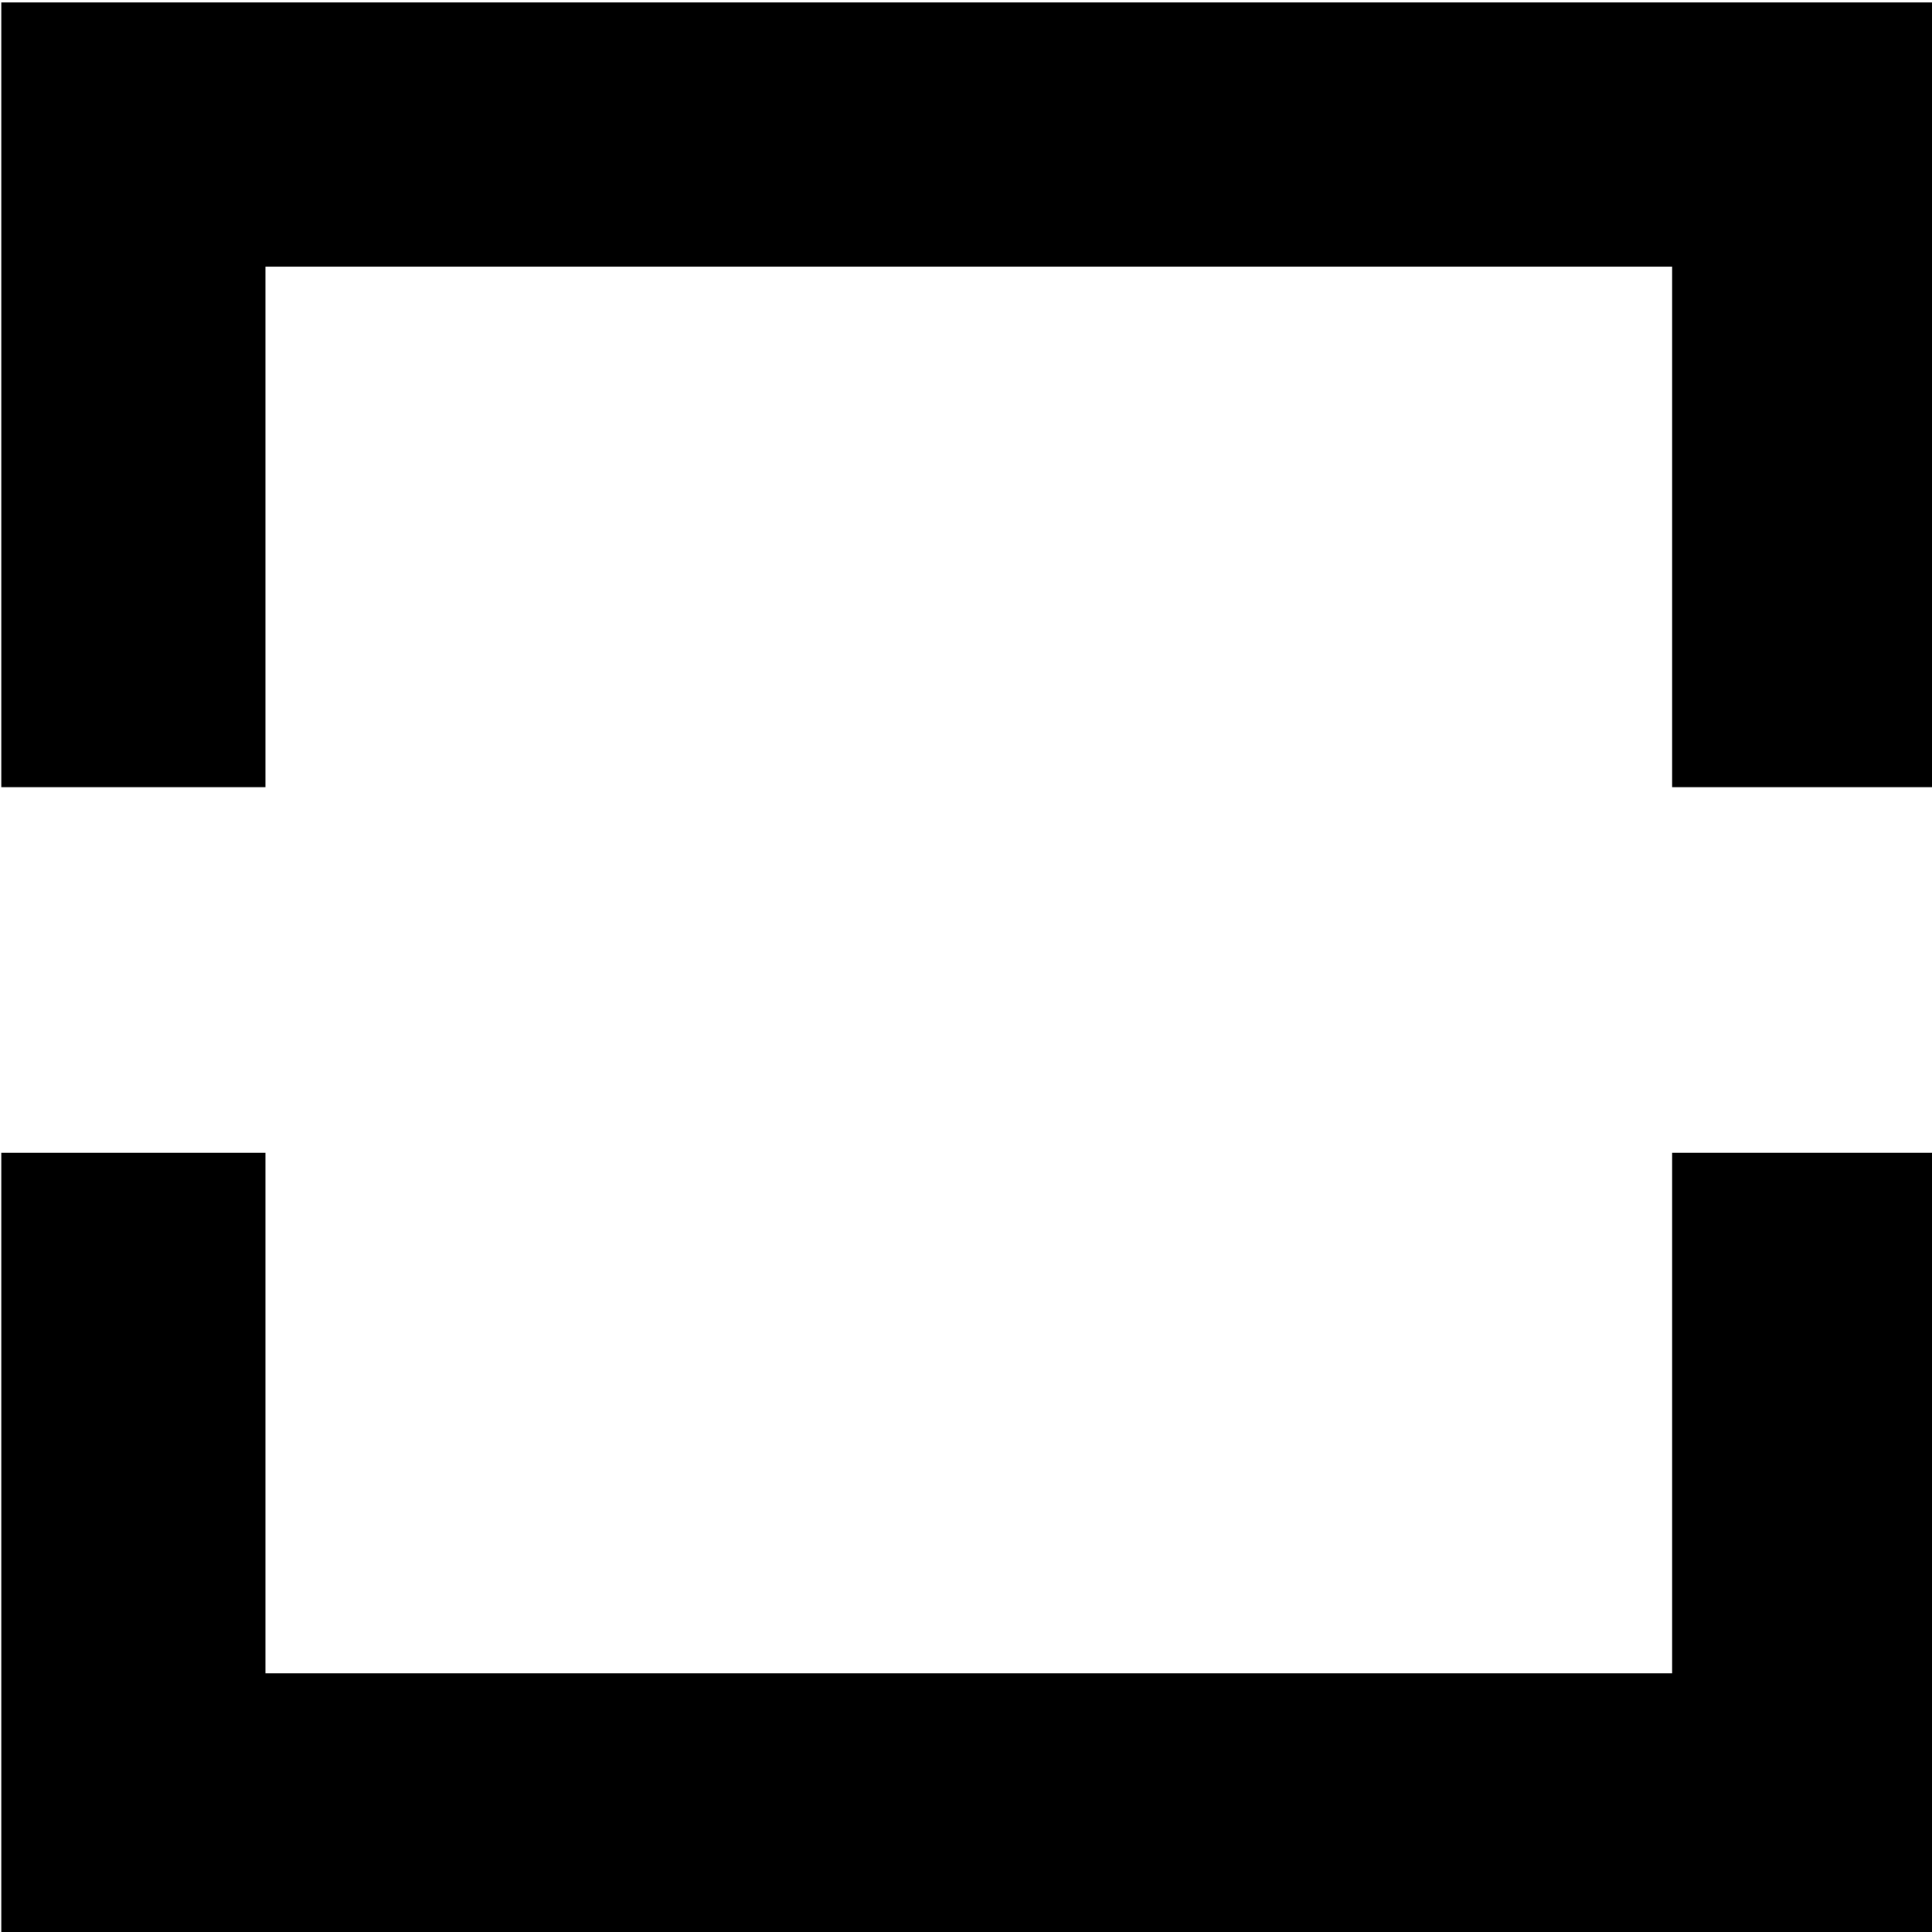 <?xml version="1.0" encoding="UTF-8" standalone="no"?>
<!-- Created with Inkscape (http://www.inkscape.org/) -->

<svg
   xmlns:dc="http://purl.org/dc/elements/1.1/"
   xmlns:cc="http://creativecommons.org/ns#"
   xmlns:rdf="http://www.w3.org/1999/02/22-rdf-syntax-ns#"
   xmlns:svg="http://www.w3.org/2000/svg"
   xmlns="http://www.w3.org/2000/svg"
   xmlns:sodipodi="http://sodipodi.sourceforge.net/DTD/sodipodi-0.dtd"
   xmlns:inkscape="http://www.inkscape.org/namespaces/inkscape"
   width="113.811mm"
   height="113.811mm"
   viewBox="0 0 113.811 113.811"
   version="1.1"
   id="svg8"
   inkscape:version="0.92.3 (2405546, 2018-03-11)"
   sodipodi:docname="01.svg"
   inkscape:export-filename="D:\Project\Design\Inkscape\Hidem\icon-128.png"
   inkscape:export-xdpi="28.57"
   inkscape:export-ydpi="28.57">
  <defs
     id="defs2" />
  <sodipodi:namedview
     id="base"
     pagecolor="#ffffff"
     bordercolor="#666666"
     borderopacity="1.0"
     inkscape:pageopacity="0.0"
     inkscape:pageshadow="2"
     inkscape:zoom="0.35"
     inkscape:cx="-273.20403"
     inkscape:cy="264.6552"
     inkscape:document-units="mm"
     inkscape:current-layer="layer1"
     showgrid="false"
     inkscape:window-width="1366"
     inkscape:window-height="705"
     inkscape:window-x="-4"
     inkscape:window-y="-4"
     inkscape:window-maximized="1" />
  <g
     inkscape:label="Layer 1"
     inkscape:groupmode="layer"
     id="layer1"
     style="display:inline"
     transform="translate(-48.095,-91.594)">
    <path
       style="fill:none;fill-opacity:1;stroke:#000000;stroke-width:58.723;stroke-linecap:square;stroke-linejoin:miter;stroke-miterlimit:4;stroke-dasharray:none;stroke-opacity:1;paint-order:markers fill stroke"
       d="M 582.564,491.26 V 375.545 H 211.137 v 115.715 m 0,140 V 746.975 H 582.564 V 631.26"
       transform="scale(0.265)"
       id="rect911"
       inkscape:connector-curvature="0"
       sodipodi:nodetypes="cccccccc"
       inkscape:export-xdpi="150.048"
       inkscape:export-ydpi="150.048" />
  </g>
</svg>
